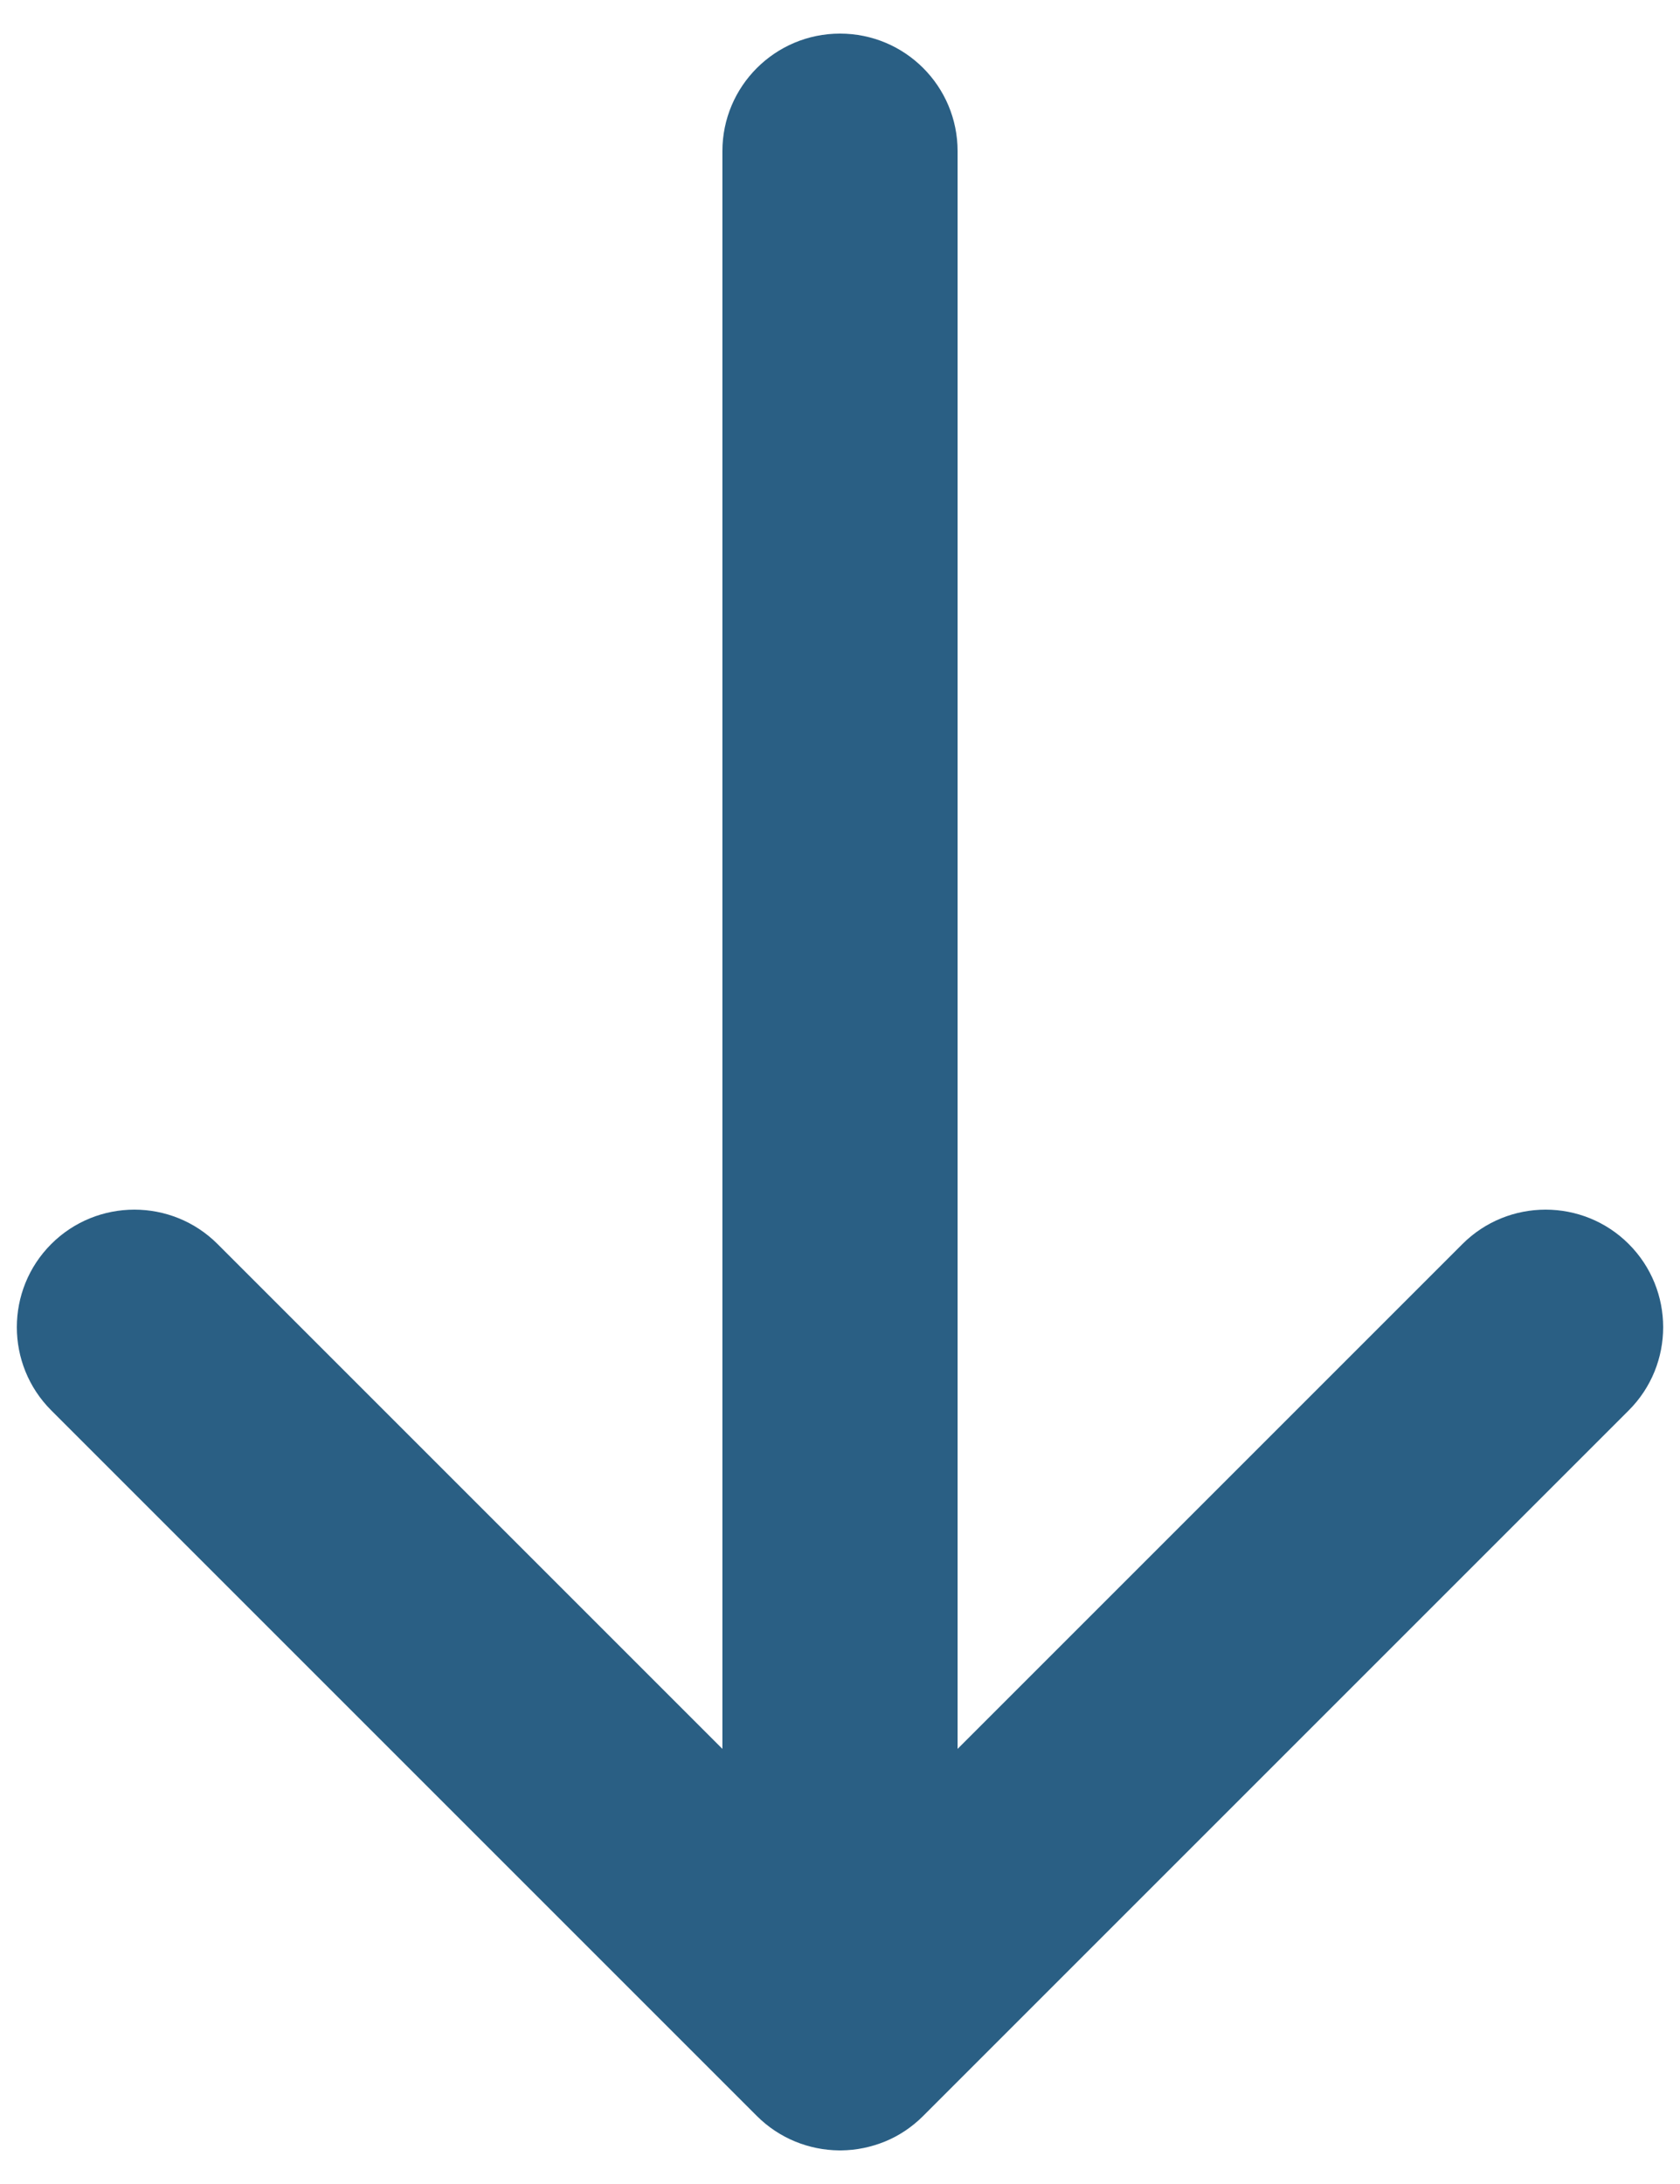 <svg width="10" height="13" viewBox="0 0 10 13" fill="none" xmlns="http://www.w3.org/2000/svg">
<path id="Combined Shape" fill-rule="evenodd" clip-rule="evenodd" d="M4.3 10.41V0.9C4.3 0.513 4.614 0.2 5 0.2C5.387 0.2 5.7 0.513 5.7 0.9V10.41L8.705 7.405C8.978 7.132 9.422 7.132 9.695 7.405C9.968 7.678 9.968 8.122 9.695 8.395L5.495 12.595C5.428 12.662 5.351 12.713 5.268 12.747C5.187 12.78 5.099 12.799 5.007 12.8C5.004 12.8 5.002 12.8 5 12.8C4.998 12.8 4.996 12.8 4.994 12.8C4.817 12.798 4.64 12.73 4.505 12.595L0.305 8.395C0.032 8.122 0.032 7.678 0.305 7.405C0.578 7.132 1.022 7.132 1.295 7.405L4.3 10.41Z" fill="#2A5F84"/>
</svg>
